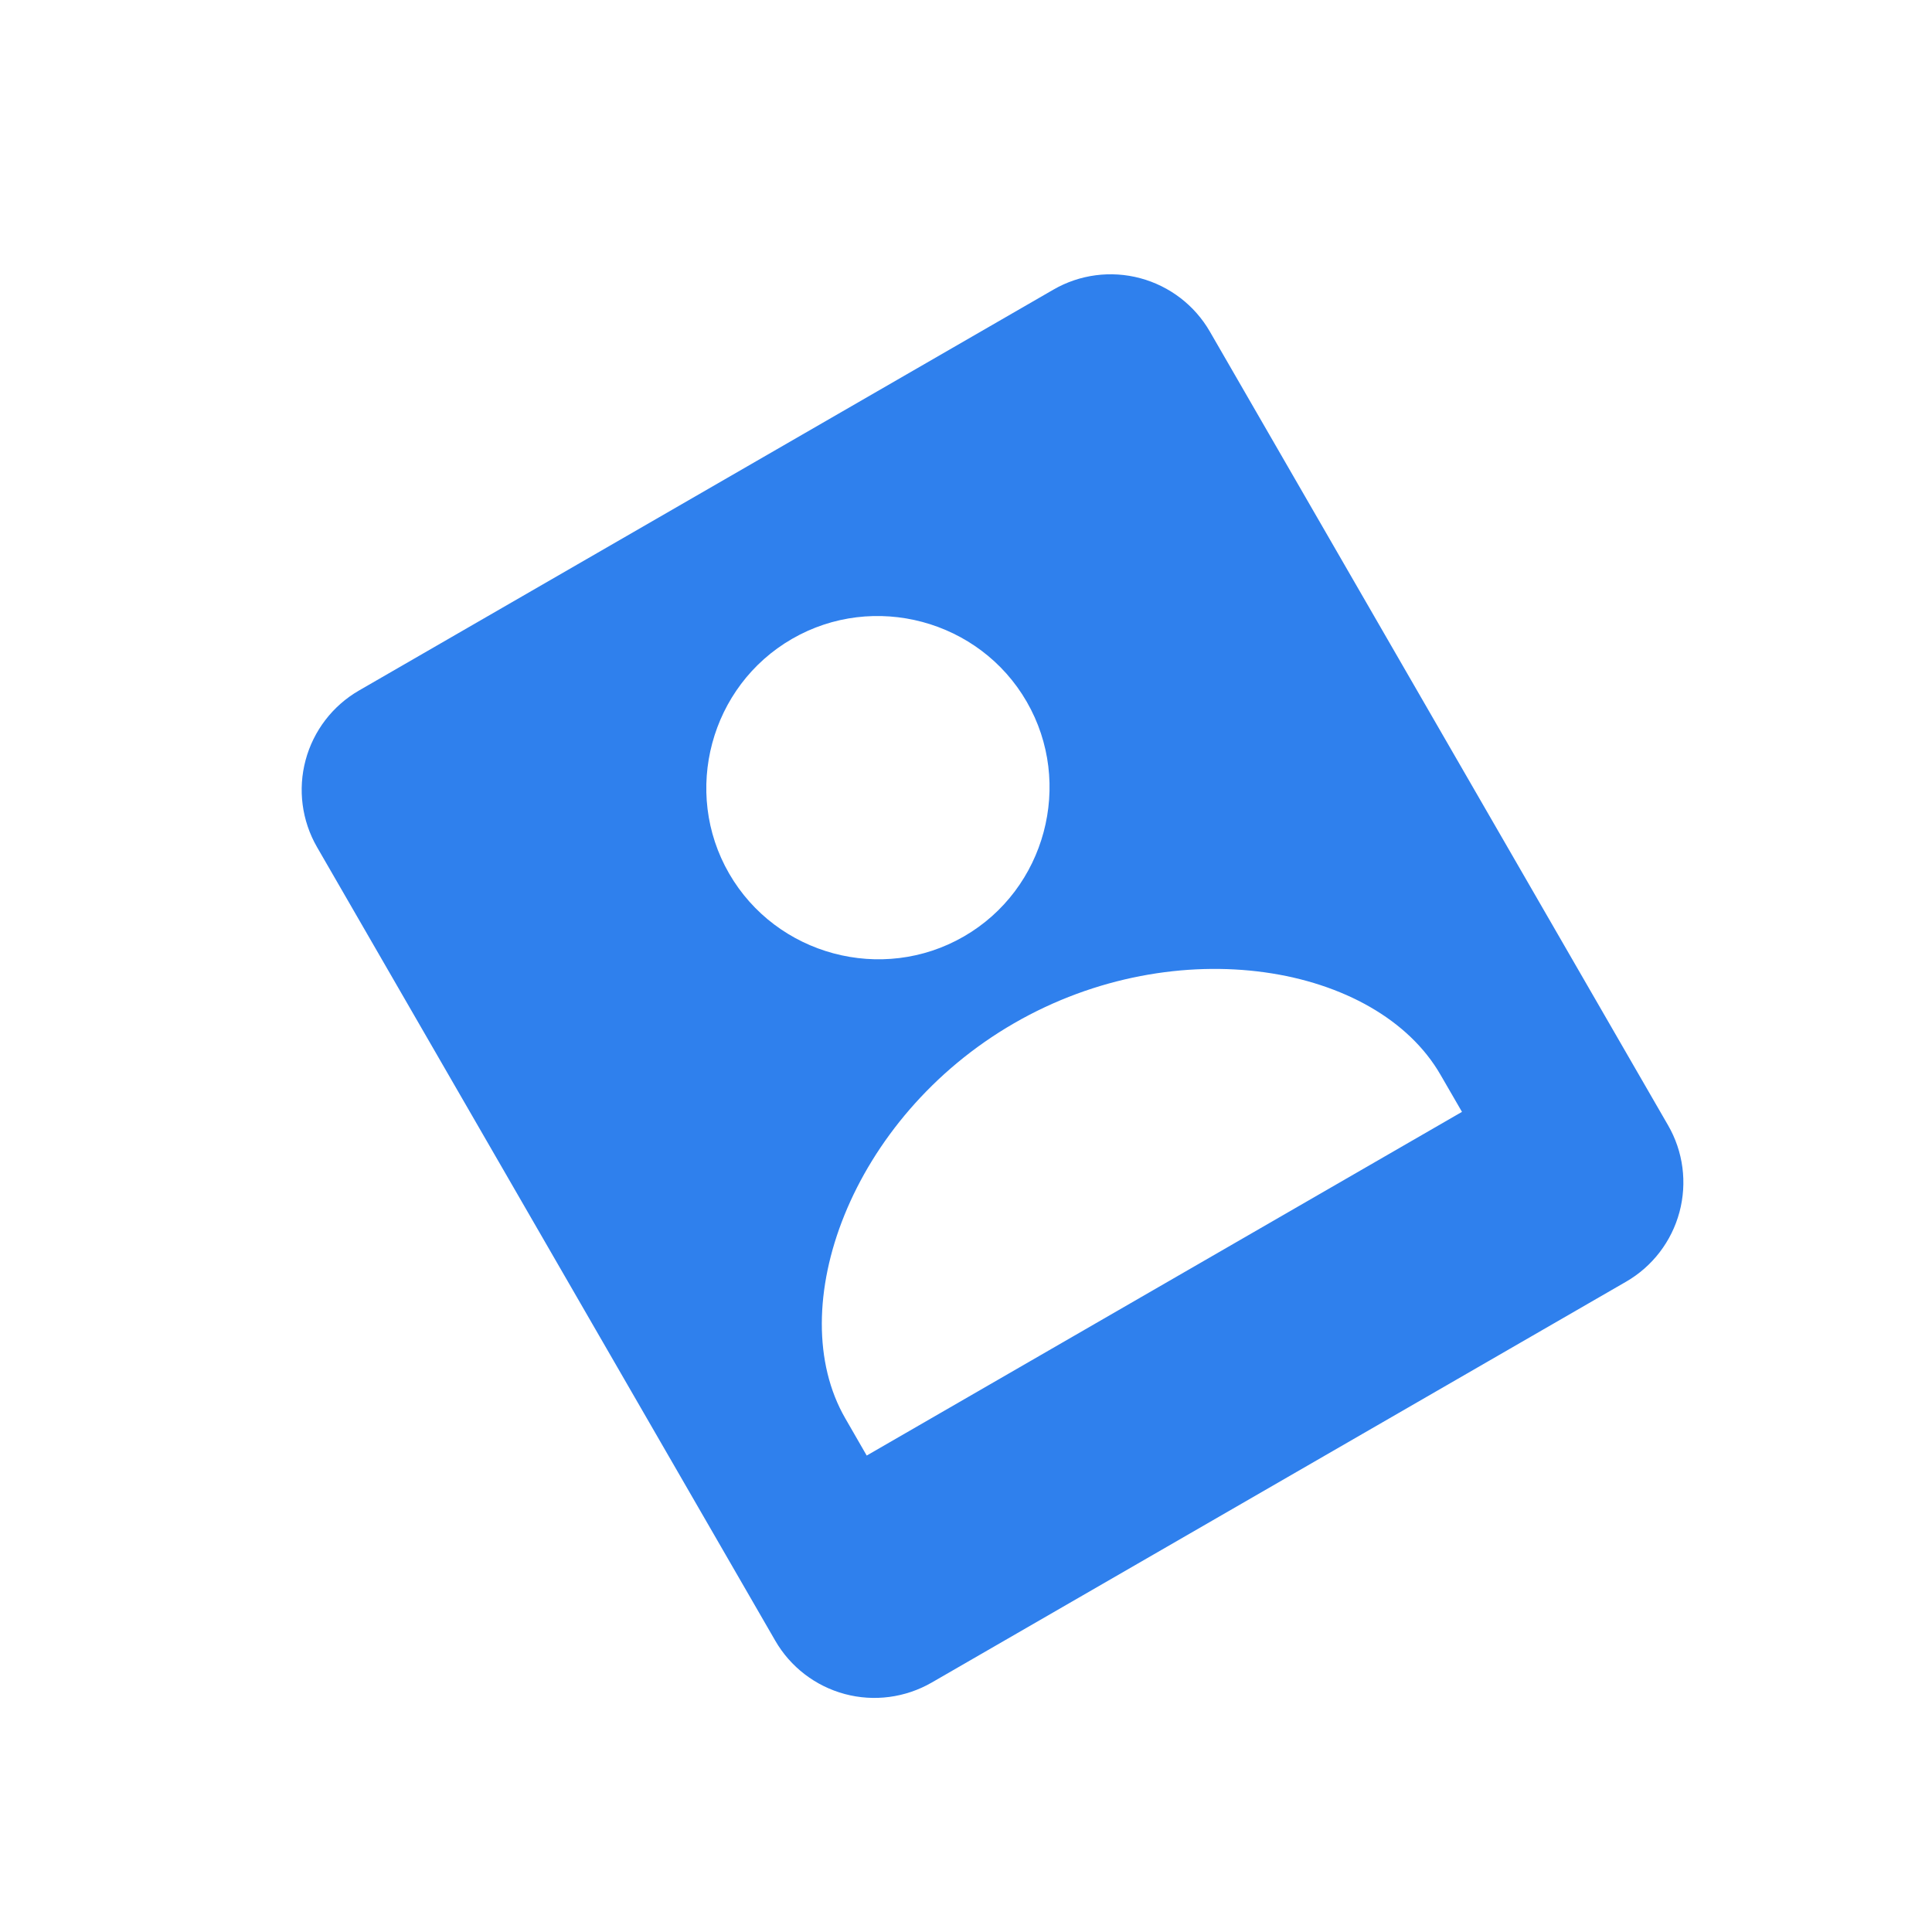 <svg width="28" height="28" viewBox="0 0 28 28" fill="none" xmlns="http://www.w3.org/2000/svg">
<g clip-path="url(#clip0_72_326)">
<path d="M14.222 23.97L23.567 18.575C23.948 18.355 24.226 17.992 24.34 17.567C24.454 17.141 24.395 16.688 24.174 16.307L17.534 4.805C17.314 4.424 16.951 4.146 16.526 4.032C16.101 3.918 15.647 3.977 15.266 4.198L5.202 10.008C4.821 10.228 4.543 10.591 4.429 11.016C4.315 11.441 4.374 11.894 4.594 12.276L11.235 23.777C11.455 24.159 11.818 24.437 12.243 24.551C12.668 24.665 13.121 24.605 13.503 24.385L14.222 23.97ZM11.479 9.259C12.663 8.575 14.196 8.985 14.88 10.17C15.564 11.355 15.153 12.889 13.969 13.572C12.785 14.256 11.251 13.845 10.567 12.66C9.883 11.475 10.295 9.942 11.479 9.259V9.259ZM12.25 20.555C11.329 18.96 12.327 16.198 14.696 14.83C17.064 13.463 19.956 13.98 20.876 15.575L21.188 16.114L12.561 21.095L12.25 20.555Z" fill="#2F80ED"/>
</g>
<defs>
<clipPath id="clip0_72_326">
<rect width="19.922" height="19.922" fill="white" transform="translate(0.778 10.645) rotate(-30)"/>
</clipPath>
</defs>
</svg>
